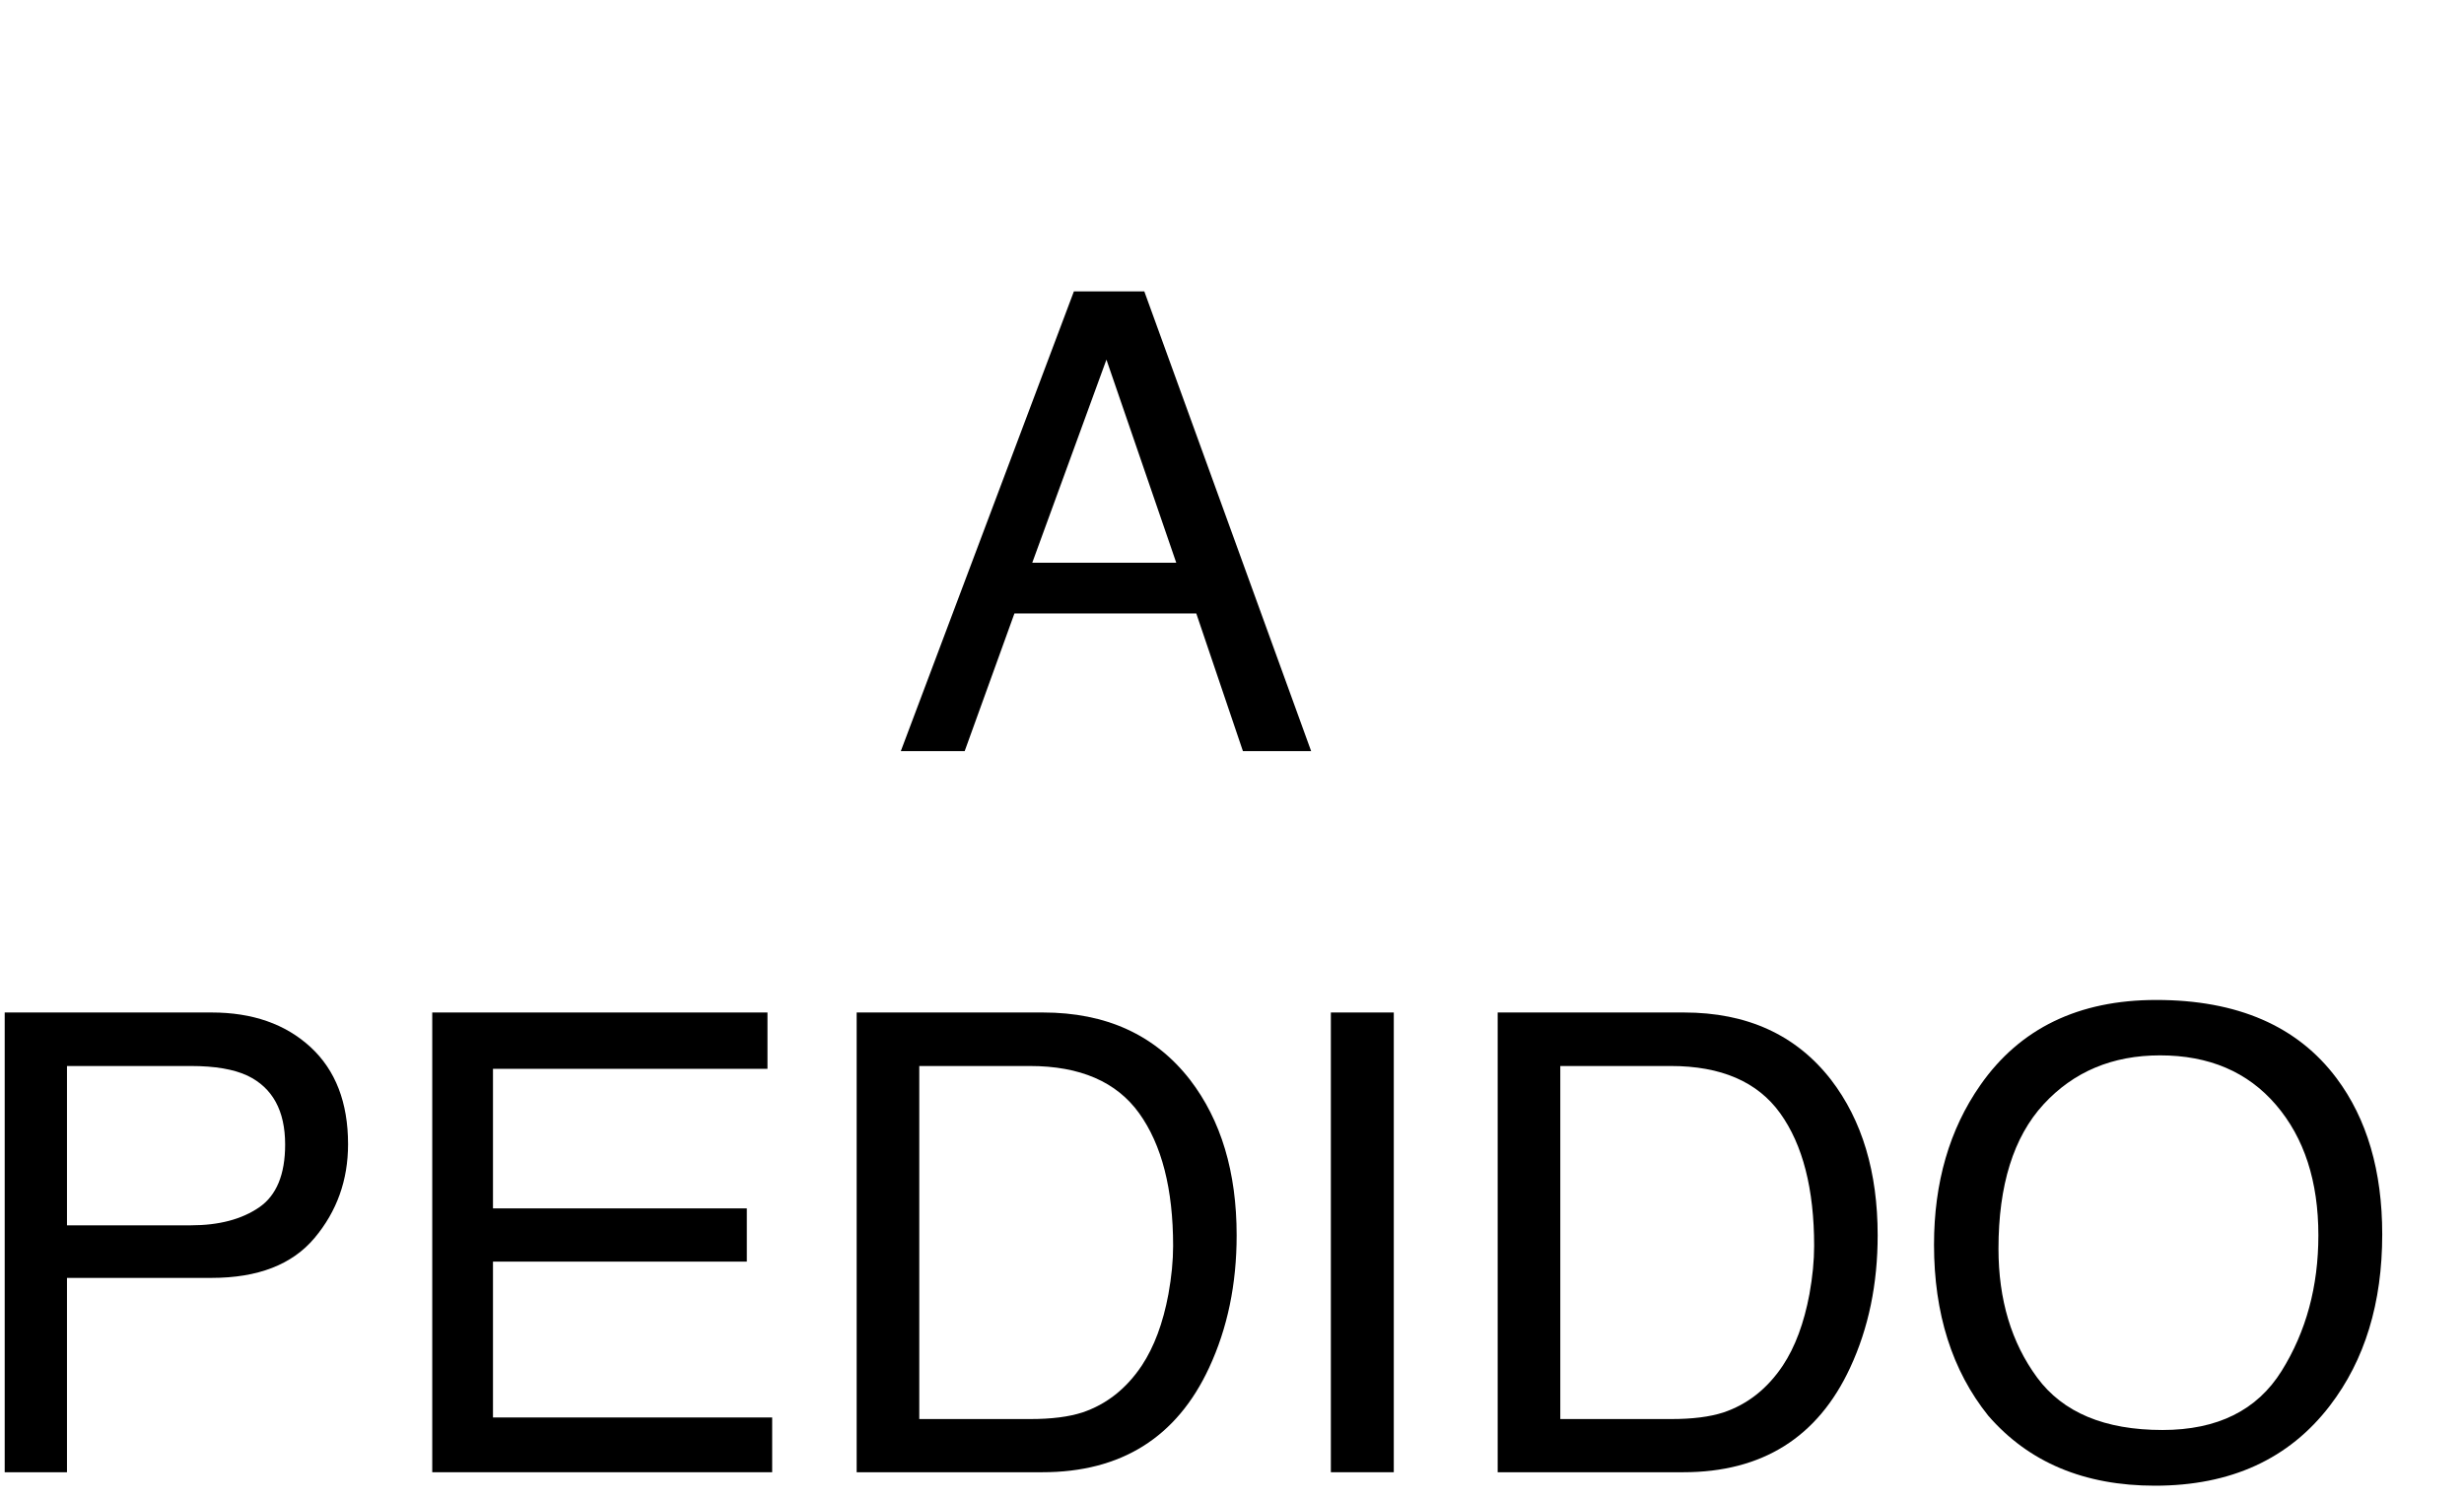 
<svg width="97px" height="59px" viewBox="-19 -82 97 59" version="1.1" xmlns="http://www.w3.org/2000/svg" xmlns:xlink="http://www.w3.org/1999/xlink">
    <!-- Generator: Sketch 42 (36781) - http://www.bohemiancoding.com/sketch -->
    <desc>Created with Sketch.</desc>
    <defs></defs>
    <g id="uponrequest_pt_BR" stroke="none" stroke-width="1" fill="none" fill-rule="evenodd" transform="translate(-19, -82)">
        <path d="M46.305,22.154 L43.557,14.158 L40.637,22.154 L46.305,22.154 Z M42.276,11.472 L45.048,11.472 L51.616,29.572 L48.93,29.572 L47.094,24.151 L39.935,24.151 L37.976,29.572 L35.462,29.572 L42.276,11.472 L42.276,11.472 Z" id="Fill-1" fill="#000000"></path>
        <path d="M0.185,39.861 L8.329,39.861 C9.939,39.861 11.237,40.315 12.223,41.222 C13.209,42.13 13.702,43.405 13.702,45.048 C13.702,46.461 13.262,47.691 12.383,48.738 C11.504,49.786 10.153,50.31 8.329,50.31 L2.637,50.31 L2.637,57.961 L0.185,57.961 L0.185,39.861 Z M9.747,42.35 C9.204,42.095 8.461,41.968 7.516,41.968 L2.637,41.968 L2.637,48.24 L7.516,48.24 C8.617,48.24 9.51,48.005 10.196,47.537 C10.882,47.069 11.225,46.243 11.225,45.06 C11.225,43.73 10.732,42.826 9.747,42.35 L9.747,42.35 Z" id="Fill-2" fill="#000000"></path>
        <polyline id="Fill-3" fill="#000000" points="17.016 39.861 30.213 39.861 30.213 42.079 19.407 42.079 19.407 47.574 29.4 47.574 29.4 49.669 19.407 49.669 19.407 55.805 30.398 55.805 30.398 57.961 17.016 57.961 17.016 39.861"></polyline>
        <path d="M40.563,55.867 C41.393,55.867 42.074,55.781 42.609,55.608 C43.561,55.288 44.342,54.671 44.95,53.76 C45.434,53.029 45.784,52.092 45.997,50.95 C46.12,50.269 46.182,49.636 46.182,49.053 C46.182,46.81 45.736,45.069 44.845,43.828 C43.954,42.588 42.518,41.968 40.539,41.968 L36.189,41.968 L36.189,55.867 L40.563,55.867 Z M33.724,39.861 L41.056,39.861 C43.545,39.861 45.475,40.744 46.847,42.51 C48.071,44.104 48.683,46.145 48.683,48.634 C48.683,50.556 48.322,52.293 47.599,53.846 C46.326,56.59 44.137,57.961 41.032,57.961 L33.724,57.961 L33.724,39.861 L33.724,39.861 Z" id="Fill-4" fill="#000000"></path>
        <polygon id="Fill-5" fill="#000000" points="52.392 57.961 54.869 57.961 54.869 39.861 52.392 39.861"></polygon>
        <path d="M65.798,55.867 C66.628,55.867 67.309,55.781 67.844,55.608 C68.796,55.288 69.577,54.671 70.185,53.76 C70.669,53.029 71.018,52.092 71.232,50.95 C71.355,50.269 71.417,49.636 71.417,49.053 C71.417,46.81 70.971,45.069 70.08,43.828 C69.189,42.588 67.753,41.968 65.774,41.968 L61.424,41.968 L61.424,55.867 L65.798,55.867 Z M58.959,39.861 L66.291,39.861 C68.78,39.861 70.71,40.744 72.082,42.51 C73.306,44.104 73.918,46.145 73.918,48.634 C73.918,50.556 73.557,52.293 72.834,53.846 C71.561,56.59 69.372,57.961 66.266,57.961 L58.959,57.961 L58.959,39.861 L58.959,39.861 Z" id="Fill-6" fill="#000000"></path>
        <path d="M91.982,42.448 C93.181,44.05 93.781,46.1 93.781,48.597 C93.781,51.299 93.095,53.546 91.723,55.337 C90.113,57.44 87.817,58.491 84.835,58.491 C82.05,58.491 79.861,57.571 78.268,55.731 C76.847,53.957 76.136,51.714 76.136,49.003 C76.136,46.556 76.744,44.461 77.96,42.72 C79.52,40.485 81.828,39.368 84.884,39.368 C88.08,39.368 90.445,40.395 91.982,42.448 Z M89.819,53.975 C90.785,52.427 91.267,50.646 91.267,48.634 C91.267,46.506 90.71,44.794 89.597,43.496 C88.484,42.198 86.963,41.549 85.032,41.549 C83.159,41.549 81.631,42.192 80.448,43.477 C79.266,44.763 78.674,46.658 78.674,49.163 C78.674,51.168 79.182,52.858 80.196,54.234 C81.211,55.61 82.855,56.298 85.131,56.298 C87.291,56.298 88.854,55.524 89.819,53.975 L89.819,53.975 Z" id="Fill-7" fill="#000000"></path>
    </g>
</svg>